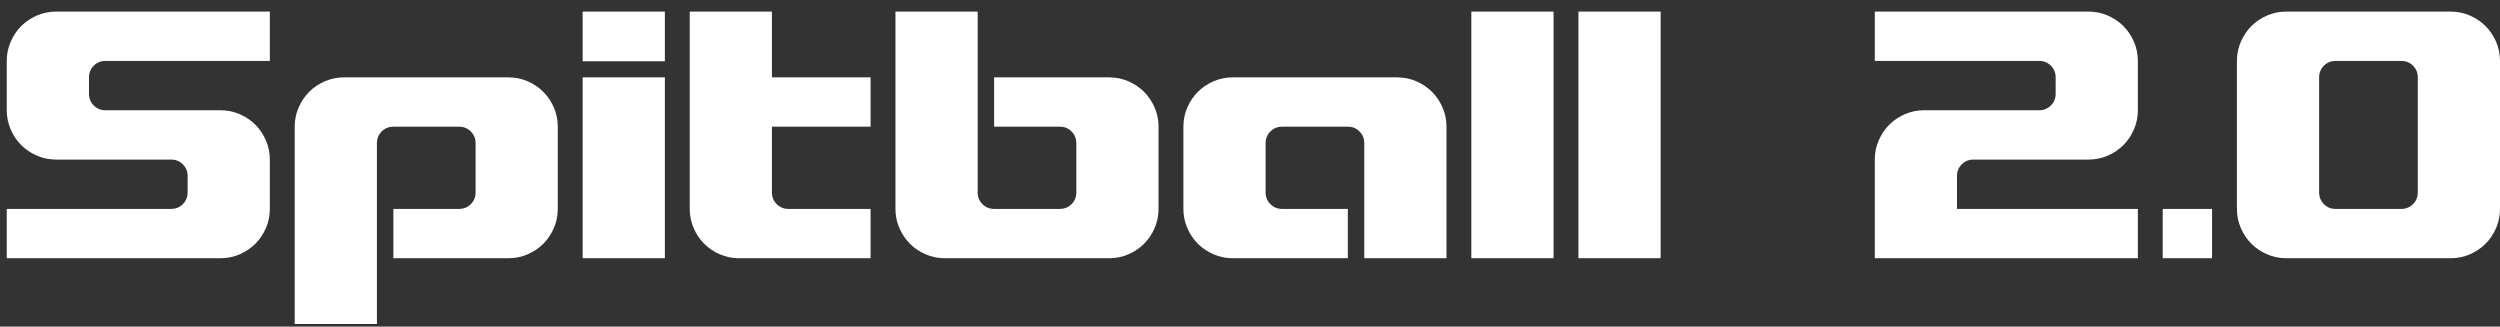 <?xml version="1.0" encoding="UTF-8"?>
<svg width="199px" height="26px" viewBox="0 0 199 26" version="1.1" xmlns="http://www.w3.org/2000/svg" xmlns:xlink="http://www.w3.org/1999/xlink">
    <rect x="0" y="0" width="199" height="26" fill="#333333" stroke="none"/>
    <!-- Generator: sketchtool 51.1 (57501) - http://www.bohemiancoding.com/sketch -->
    <title>4FC84942-6920-4802-9ADD-1806DABDEDD7</title>
    <desc>Created with sketchtool.</desc>
    <defs></defs>
    <g id="Page-1" stroke="none" stroke-width="1" fill="none" fill-rule="evenodd">
        <g id="Artboard-Copy" transform="translate(-30, -29)" fill="#FFFFFF">
            <path d="M38.391,33.85 C38.025,33.85 37.715,33.976 37.462,34.229 C37.209,34.482 37.083,34.792 37.083,35.158 L37.083,36.467 C37.083,36.834 37.209,37.143 37.462,37.396 C37.715,37.649 38.025,37.776 38.391,37.776 L47.553,37.776 C48.094,37.776 48.604,37.881 49.084,38.09 C49.564,38.299 49.979,38.579 50.328,38.928 C50.677,39.277 50.956,39.691 51.165,40.171 C51.375,40.651 51.479,41.161 51.479,41.702 L51.479,45.629 C51.479,46.17 51.375,46.68 51.165,47.16 C50.956,47.64 50.677,48.054 50.328,48.403 C49.979,48.752 49.564,49.032 49.084,49.241 C48.604,49.451 48.094,49.555 47.553,49.555 L30.538,49.555 L30.538,45.629 L43.627,45.629 C43.993,45.629 44.303,45.502 44.556,45.249 C44.809,44.996 44.935,44.686 44.935,44.32 L44.935,43.011 C44.935,42.645 44.809,42.335 44.556,42.082 C44.303,41.829 43.993,41.702 43.627,41.702 L34.465,41.702 C33.924,41.702 33.413,41.598 32.934,41.388 C32.454,41.179 32.039,40.9 31.69,40.551 C31.341,40.202 31.062,39.787 30.853,39.307 C30.643,38.827 30.538,38.317 30.538,37.776 L30.538,33.85 C30.538,33.309 30.643,32.798 30.853,32.318 C31.062,31.838 31.341,31.424 31.69,31.075 C32.039,30.726 32.454,30.447 32.934,30.237 C33.413,30.028 33.924,29.923 34.465,29.923 L51.479,29.923 L51.479,33.85 L38.391,33.85 Z M60.003,40.394 L60.003,54.79 L53.459,54.79 L53.459,39.085 C53.459,38.544 53.563,38.033 53.773,37.553 C53.982,37.074 54.261,36.659 54.61,36.31 C54.959,35.961 55.374,35.682 55.854,35.472 C56.334,35.263 56.844,35.158 57.385,35.158 L70.473,35.158 C71.014,35.158 71.525,35.263 72.005,35.472 C72.484,35.682 72.899,35.961 73.248,36.31 C73.597,36.659 73.876,37.074 74.086,37.553 C74.295,38.033 74.4,38.544 74.4,39.085 L74.4,45.629 C74.4,46.17 74.295,46.68 74.086,47.16 C73.876,47.64 73.597,48.054 73.248,48.403 C72.899,48.752 72.484,49.032 72.005,49.241 C71.525,49.451 71.014,49.555 70.473,49.555 L61.312,49.555 L61.312,45.629 L66.547,45.629 C66.913,45.629 67.223,45.502 67.476,45.249 C67.729,44.996 67.856,44.686 67.856,44.32 L67.856,40.394 C67.856,40.027 67.729,39.717 67.476,39.464 C67.223,39.211 66.913,39.085 66.547,39.085 L61.312,39.085 C60.945,39.085 60.635,39.211 60.382,39.464 C60.129,39.717 60.003,40.027 60.003,40.394 Z M76.379,49.555 L76.379,35.158 L82.923,35.158 L82.923,49.555 L76.379,49.555 Z M82.923,29.923 L82.923,33.876 L76.379,33.876 L76.379,29.923 L82.923,29.923 Z M99.299,35.158 L99.299,39.085 L91.446,39.085 L91.446,44.32 C91.446,44.686 91.573,44.996 91.826,45.249 C92.079,45.502 92.389,45.629 92.755,45.629 L99.299,45.629 L99.299,49.555 L88.829,49.555 C88.288,49.555 87.777,49.451 87.297,49.241 C86.818,49.032 86.403,48.752 86.054,48.403 C85.705,48.054 85.426,47.64 85.216,47.16 C85.007,46.68 84.902,46.17 84.902,45.629 L84.902,29.923 L91.446,29.923 L91.446,35.158 L99.299,35.158 Z M107.823,29.923 L107.823,44.32 C107.823,44.686 107.949,44.996 108.202,45.249 C108.455,45.502 108.765,45.629 109.131,45.629 L114.367,45.629 C114.733,45.629 115.043,45.502 115.296,45.249 C115.549,44.996 115.675,44.686 115.675,44.32 L115.675,40.394 C115.675,40.027 115.549,39.717 115.296,39.464 C115.043,39.211 114.733,39.085 114.367,39.085 L109.131,39.085 L109.131,35.158 L118.293,35.158 C118.834,35.158 119.344,35.263 119.824,35.472 C120.304,35.682 120.719,35.961 121.068,36.31 C121.417,36.659 121.696,37.074 121.905,37.553 C122.115,38.033 122.219,38.544 122.219,39.085 L122.219,45.629 C122.219,46.17 122.115,46.68 121.905,47.16 C121.696,47.64 121.417,48.054 121.068,48.403 C120.719,48.752 120.304,49.032 119.824,49.241 C119.344,49.451 118.834,49.555 118.293,49.555 L105.205,49.555 C104.664,49.555 104.154,49.451 103.674,49.241 C103.194,49.032 102.779,48.752 102.43,48.403 C102.081,48.054 101.802,47.64 101.593,47.16 C101.383,46.68 101.279,46.17 101.279,45.629 L101.279,29.923 L107.823,29.923 Z M138.596,49.555 L138.596,40.394 C138.596,40.027 138.469,39.717 138.216,39.464 C137.963,39.211 137.653,39.085 137.287,39.085 L132.052,39.085 C131.685,39.085 131.375,39.211 131.122,39.464 C130.869,39.717 130.743,40.027 130.743,40.394 L130.743,44.32 C130.743,44.686 130.869,44.996 131.122,45.249 C131.375,45.502 131.685,45.629 132.052,45.629 L137.287,45.629 L137.287,49.555 L128.125,49.555 C127.584,49.555 127.074,49.451 126.594,49.241 C126.114,49.032 125.7,48.752 125.351,48.403 C125.001,48.054 124.722,47.64 124.513,47.16 C124.303,46.68 124.199,46.17 124.199,45.629 L124.199,39.085 C124.199,38.544 124.303,38.033 124.513,37.553 C124.722,37.074 125.001,36.659 125.351,36.31 C125.7,35.961 126.114,35.682 126.594,35.472 C127.074,35.263 127.584,35.158 128.125,35.158 L141.213,35.158 C141.754,35.158 142.265,35.263 142.745,35.472 C143.224,35.682 143.639,35.961 143.988,36.31 C144.337,36.659 144.616,37.074 144.826,37.553 C145.035,38.033 145.14,38.544 145.14,39.085 L145.14,49.555 L138.596,49.555 Z M147.119,49.555 L147.119,29.923 L153.663,29.923 L153.663,49.555 L147.119,49.555 Z M155.642,49.555 L155.642,29.923 L162.186,29.923 L162.186,49.555 L155.642,49.555 Z M185.777,45.629 L200.174,45.629 L200.174,49.555 L179.233,49.555 L179.233,41.702 C179.233,41.161 179.338,40.651 179.547,40.171 C179.757,39.691 180.036,39.277 180.385,38.928 C180.734,38.579 181.148,38.299 181.628,38.09 C182.108,37.881 182.619,37.776 183.16,37.776 L192.321,37.776 C192.688,37.776 192.997,37.649 193.25,37.396 C193.503,37.143 193.63,36.834 193.63,36.467 L193.63,35.158 C193.63,34.792 193.503,34.482 193.25,34.229 C192.997,33.976 192.688,33.85 192.321,33.85 L179.233,33.85 L179.233,29.923 L196.248,29.923 C196.789,29.923 197.299,30.028 197.779,30.237 C198.259,30.447 198.673,30.726 199.022,31.075 C199.371,31.424 199.651,31.838 199.86,32.318 C200.069,32.798 200.174,33.309 200.174,33.85 L200.174,37.776 C200.174,38.317 200.069,38.827 199.86,39.307 C199.651,39.787 199.371,40.202 199.022,40.551 C198.673,40.9 198.259,41.179 197.779,41.388 C197.299,41.598 196.789,41.702 196.248,41.702 L187.086,41.702 C186.719,41.702 186.41,41.829 186.157,42.082 C185.904,42.335 185.777,42.645 185.777,43.011 L185.777,45.629 Z M202.153,49.555 L202.153,45.629 L206.08,45.629 L206.08,49.555 L202.153,49.555 Z M208.059,45.629 L208.059,33.85 C208.059,33.309 208.164,32.798 208.373,32.318 C208.583,31.838 208.862,31.424 209.211,31.075 C209.56,30.726 209.974,30.447 210.454,30.237 C210.934,30.028 211.445,29.923 211.985,29.923 L225.074,29.923 C225.615,29.923 226.125,30.028 226.605,30.237 C227.085,30.447 227.499,30.726 227.848,31.075 C228.197,31.424 228.476,31.838 228.686,32.318 C228.895,32.798 229,33.309 229,33.85 L229,45.629 C229,46.17 228.895,46.68 228.686,47.16 C228.476,47.64 228.197,48.054 227.848,48.403 C227.499,48.752 227.085,49.032 226.605,49.241 C226.125,49.451 225.615,49.555 225.074,49.555 L211.985,49.555 C211.445,49.555 210.934,49.451 210.454,49.241 C209.974,49.032 209.56,48.752 209.211,48.403 C208.862,48.054 208.583,47.64 208.373,47.16 C208.164,46.68 208.059,46.17 208.059,45.629 Z M214.603,44.32 C214.603,44.686 214.73,44.996 214.983,45.249 C215.236,45.502 215.545,45.629 215.912,45.629 L221.147,45.629 C221.514,45.629 221.823,45.502 222.076,45.249 C222.329,44.996 222.456,44.686 222.456,44.32 L222.456,35.158 C222.456,34.792 222.329,34.482 222.076,34.229 C221.823,33.976 221.514,33.85 221.147,33.85 L215.912,33.85 C215.545,33.85 215.236,33.976 214.983,34.229 C214.73,34.482 214.603,34.792 214.603,35.158 L214.603,44.32 Z" id="Spitball-2.0"></path>
        </g>
    </g>
</svg>